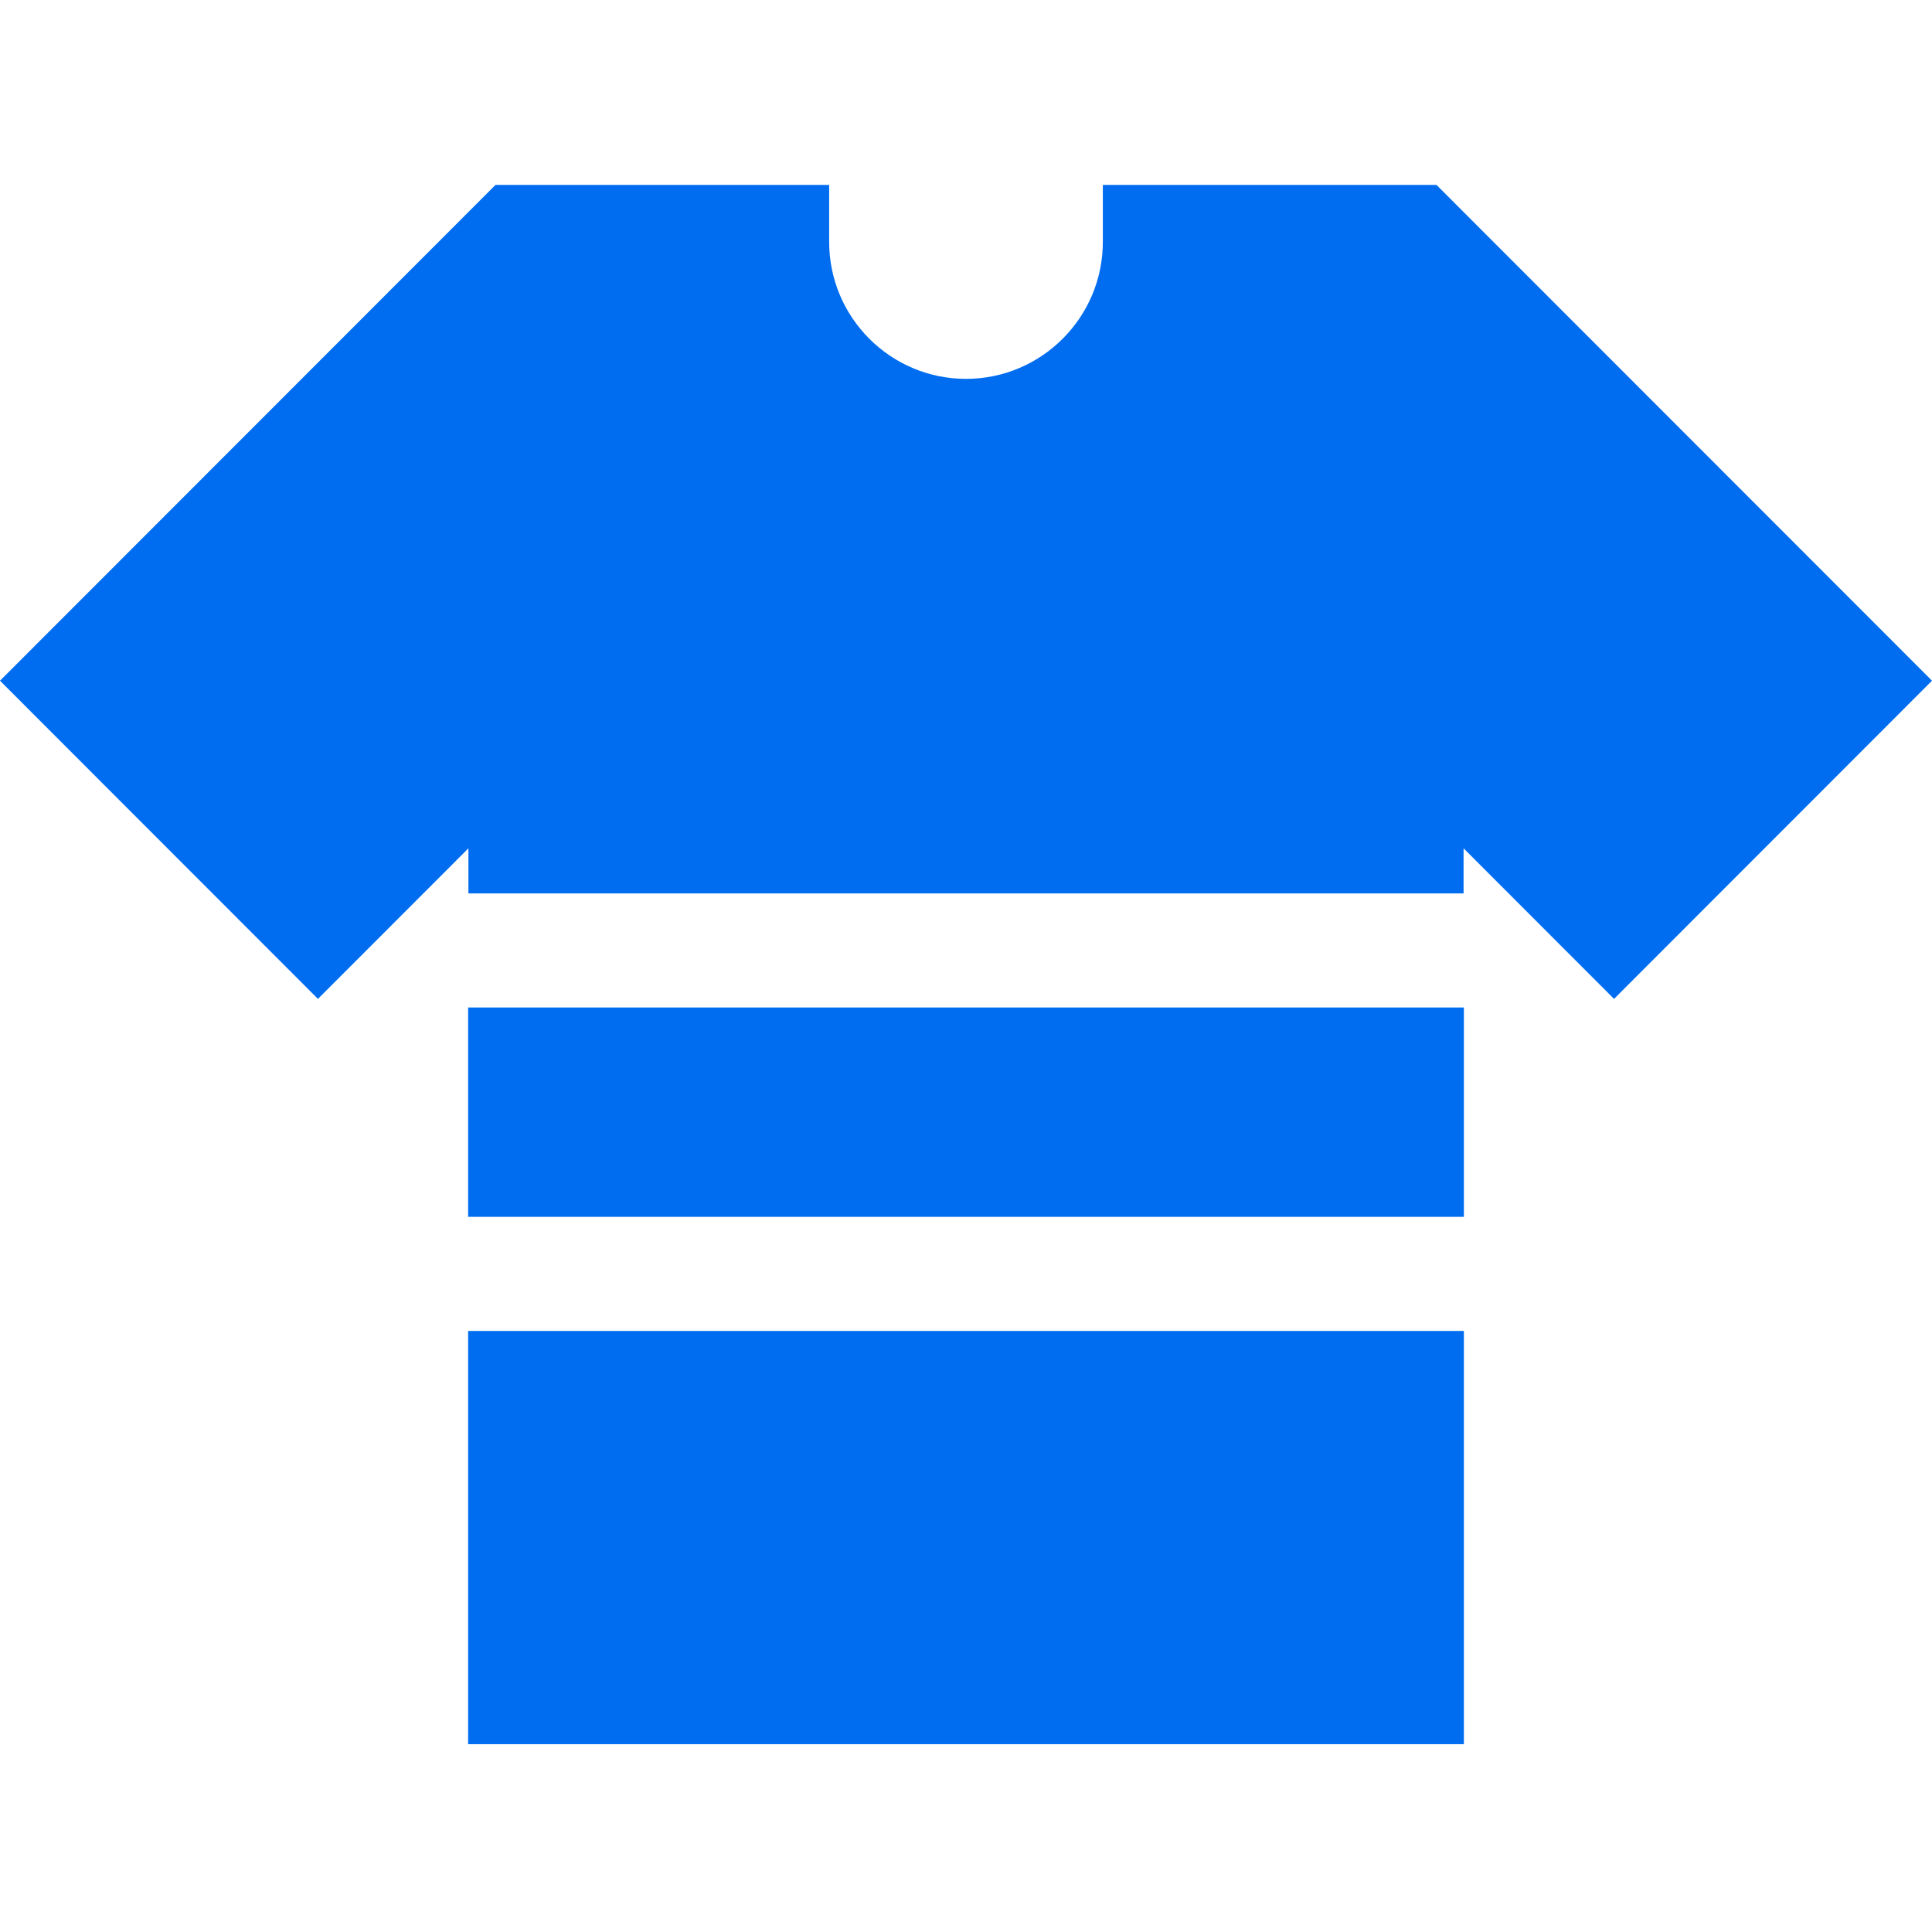 <?xml version="1.0"?>
<svg xmlns="http://www.w3.org/2000/svg" height="512px" viewBox="0 -49 512 512" width="512px"><path d="m124.059 217.996h263.883v55.48h-263.883zm0 0" fill="#006DF0"/><path d="m380.684 0h-88.422v15.117c0 20.008-16.266 36.285-36.262 36.285s-36.262-16.277-36.262-36.285v-15.117h-88.422l-131.316 131.395 84.262 84.324 39.875-39.906v11.949h263.727v-11.949l39.875 39.906 84.262-84.324zm0 0" fill="#006DF0"/><path d="m124.059 303.715h263.883v109.512h-263.883zm0 0" fill="#006DF0"/></svg>
